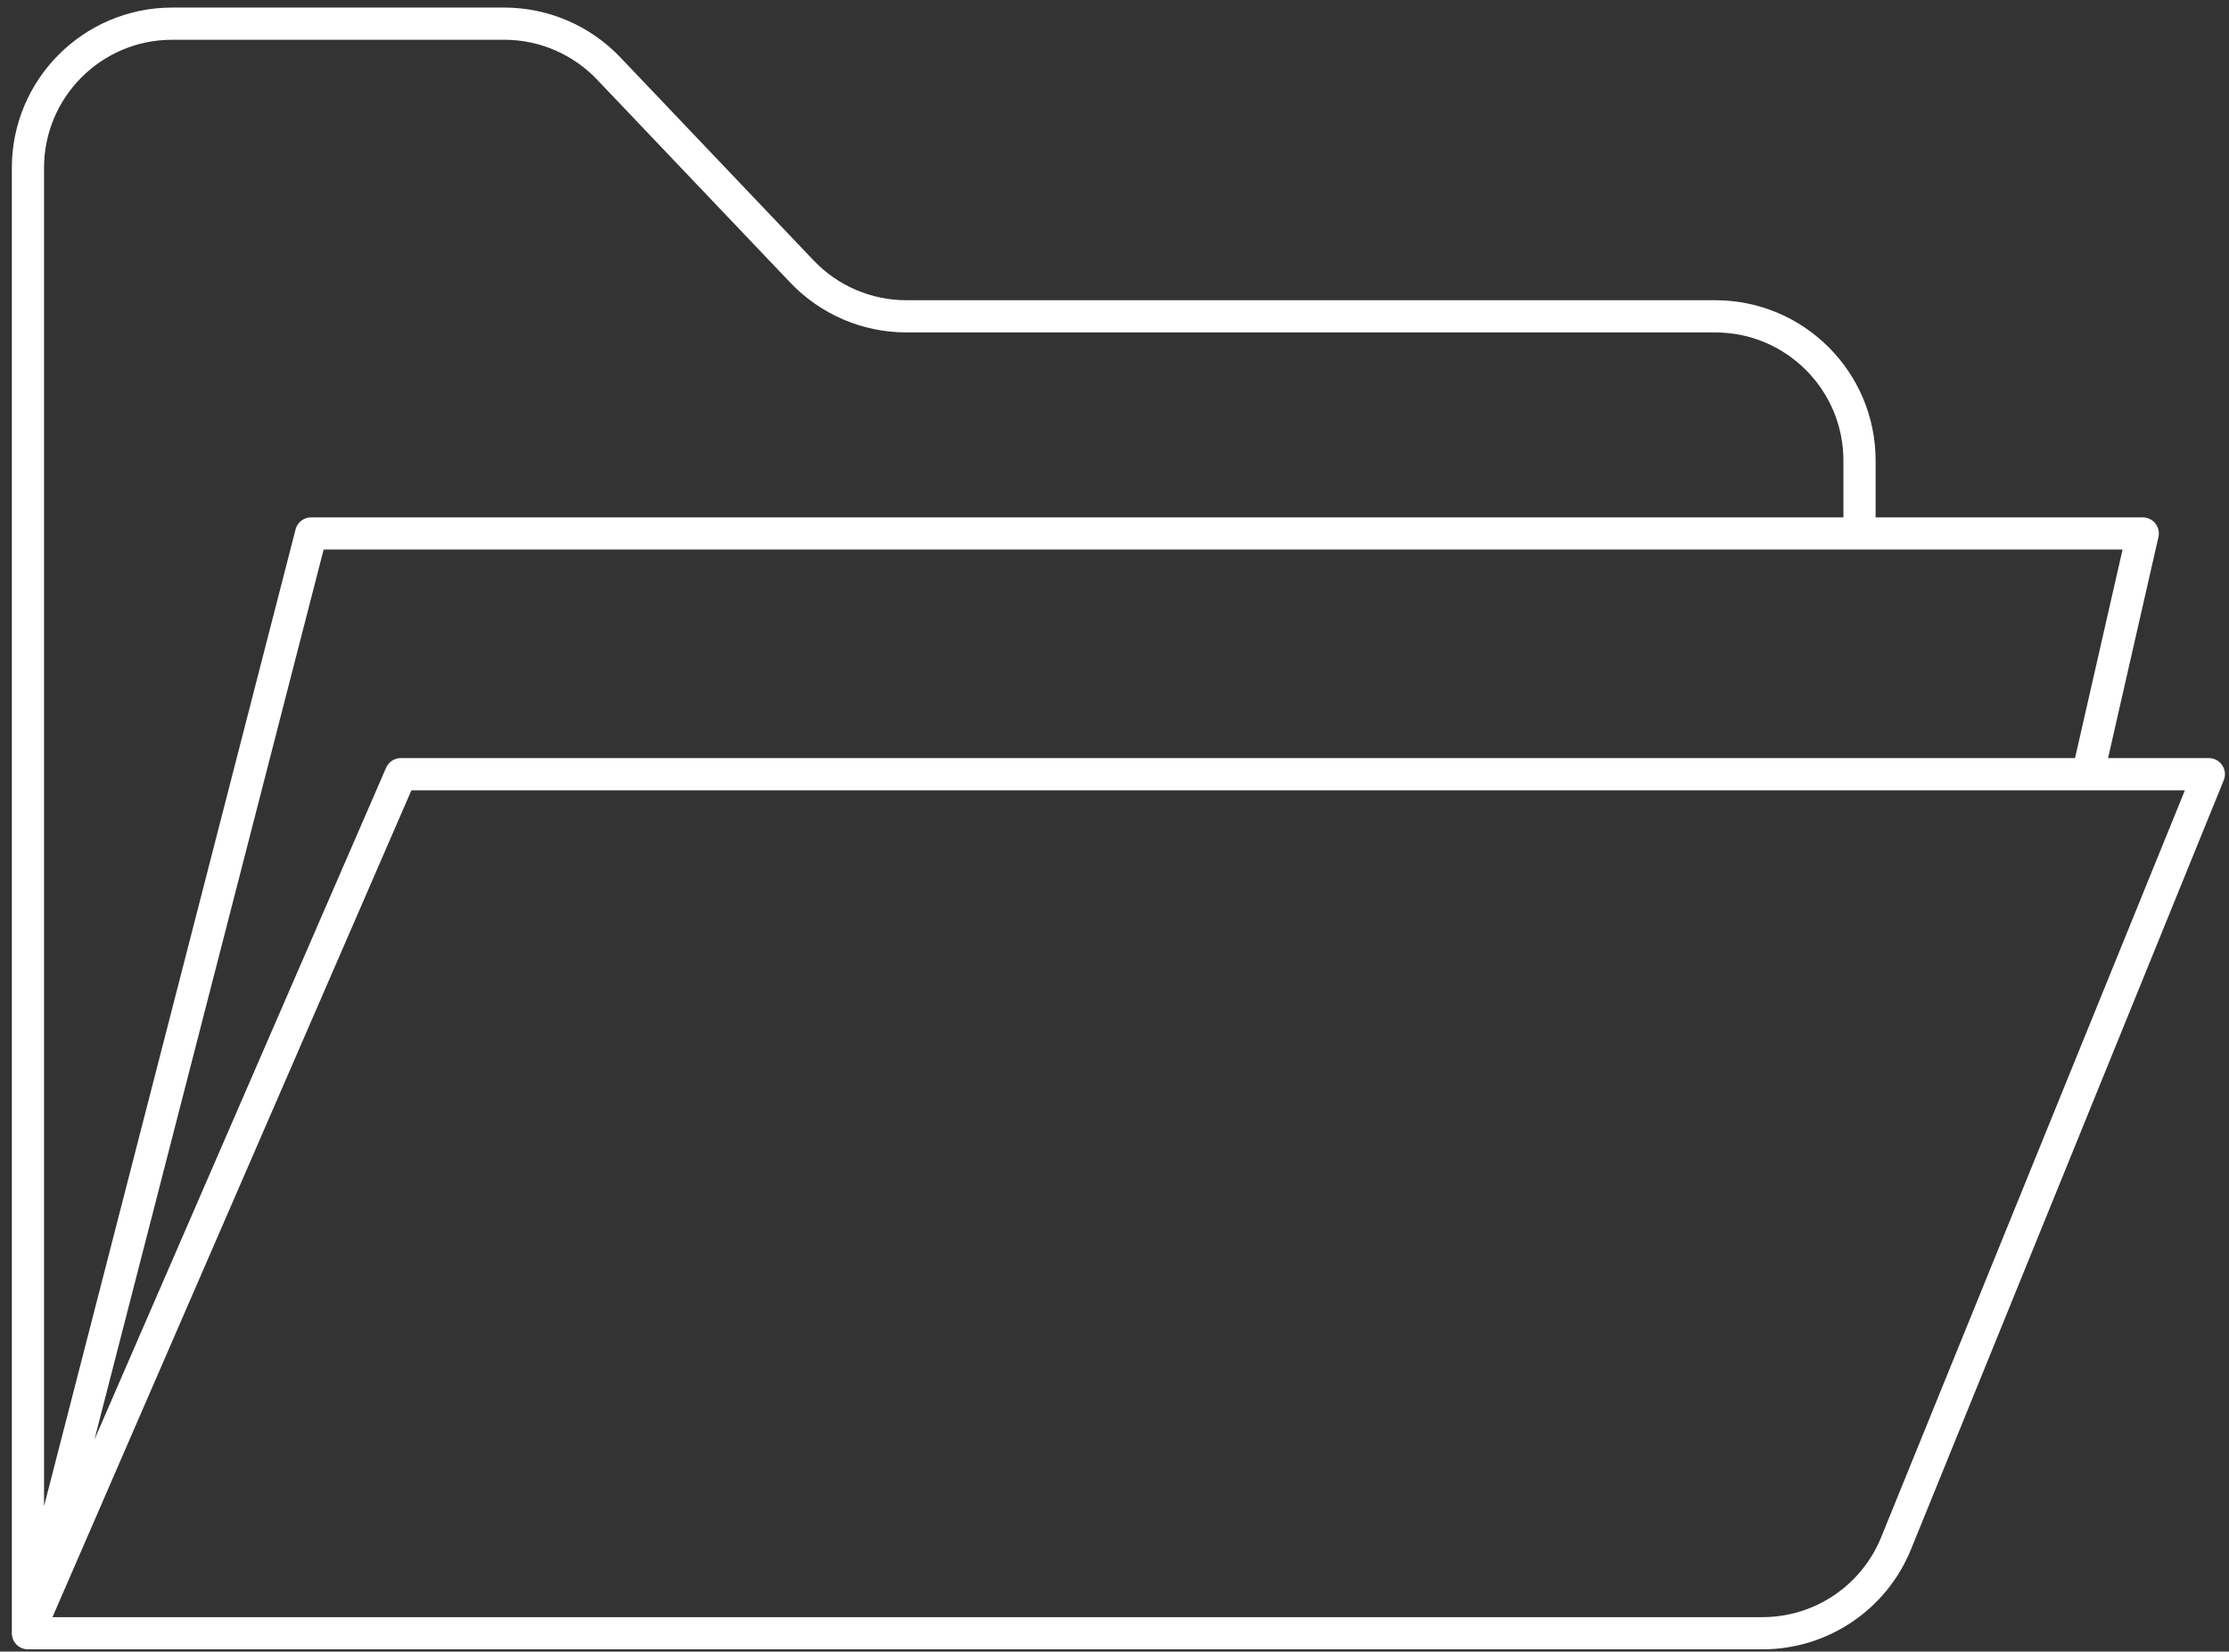 <svg xmlns="http://www.w3.org/2000/svg" width="139" height="103" viewBox="0 0 139 103" fill="none">
  <rect x="0" y="0" width="139" height="103" fill="#333333" stroke="none"/>
  <path d="M1.742 101.857V10.472C1.742 5.504 5.77 1.476 10.738 1.476H31.442C33.906 1.476 36.261 2.486 37.959 4.271L50.009 16.933C51.707 18.718 54.062 19.728 56.526 19.728H106.963C111.931 19.728 115.959 23.755 115.959 28.723V33.269M1.742 101.857H109.905C113.565 101.857 116.86 99.64 118.238 96.25V96.25L137.742 48.282H24.997L1.742 101.857ZM1.742 101.857L19.404 33.269H115.959M115.959 33.269H133.621L130.2 48.282" stroke="white" stroke-width="2.008" stroke-linecap="round" stroke-linejoin="round"/>
</svg>